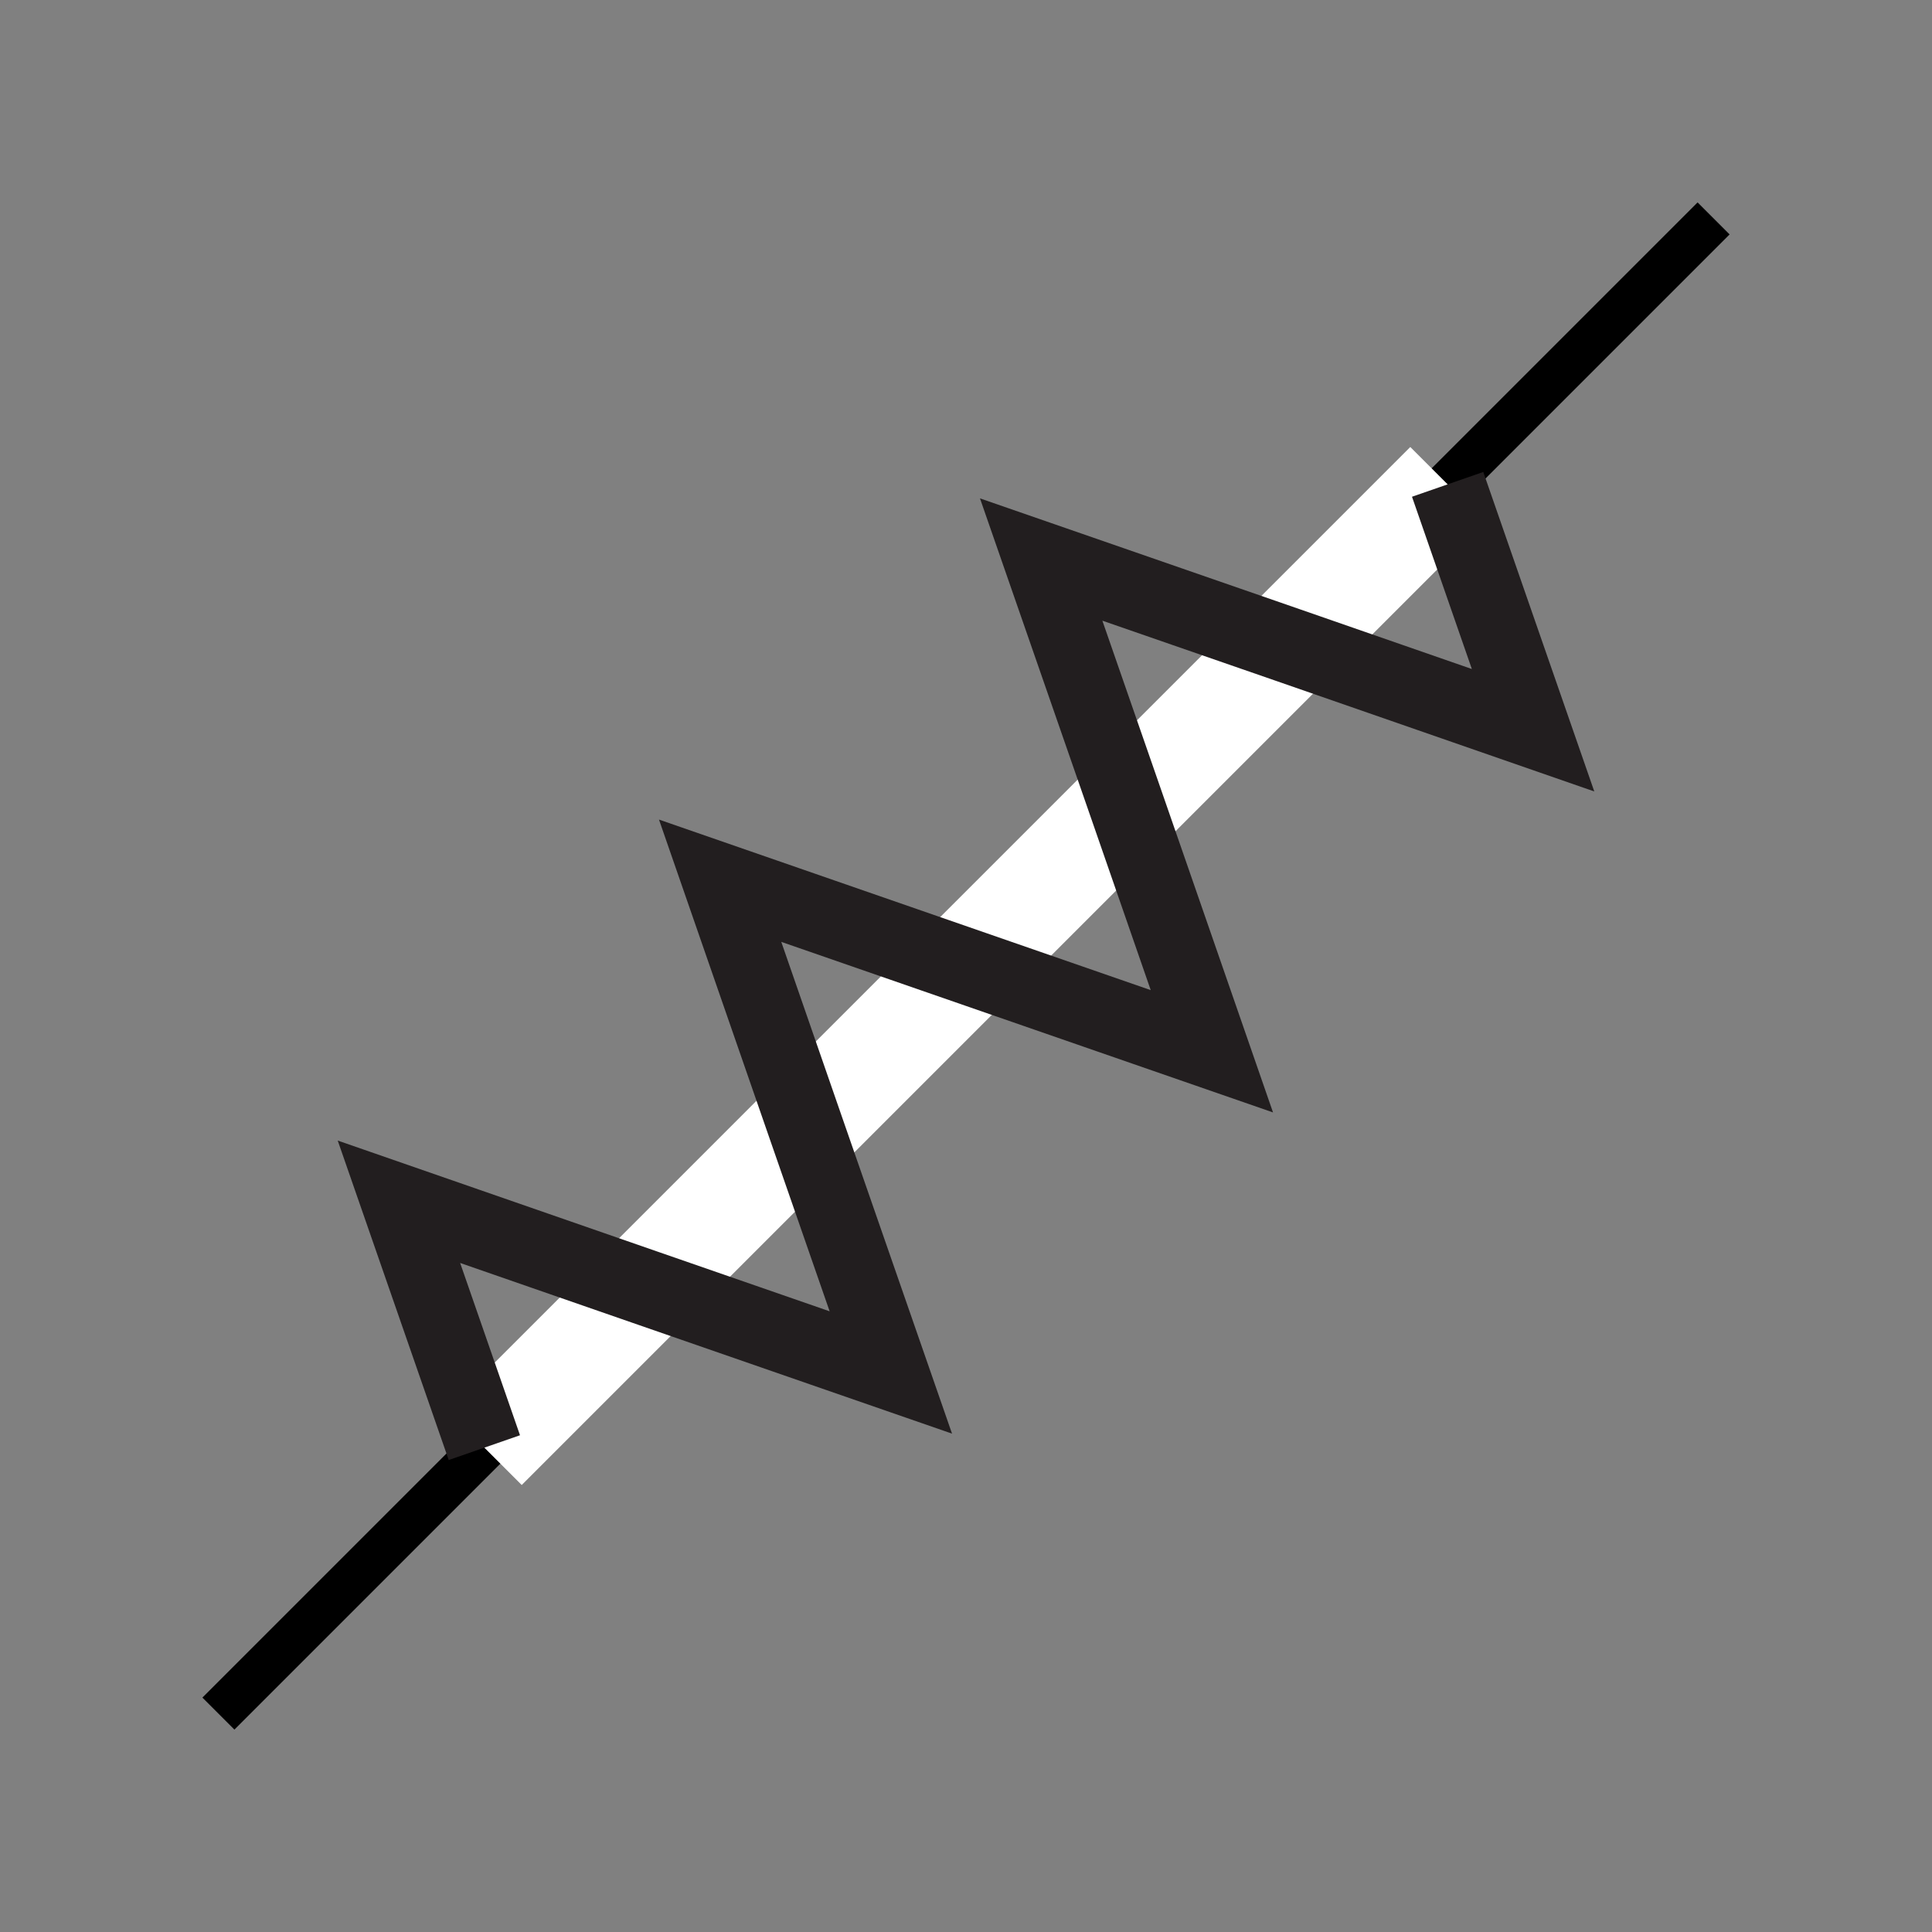 <svg id="_레이어_1" xmlns="http://www.w3.org/2000/svg" xmlns:xlink="http://www.w3.org/1999/xlink" viewBox="0 0 128 128"><rect x="0" y="0" width="128" height="128" fill="#808080" stroke="none"/><defs><style>.cls-1{stroke:#221e1f;stroke-width:5px;}.cls-1,.cls-2,.cls-3,.cls-4{fill:none;}.cls-1,.cls-2,.cls-4{stroke-miterlimit:10;}.cls-2{stroke:#fff;stroke-width:7px;}.cls-3{stroke-width:0px;}.cls-4{stroke:#000;stroke-width:3px;}.cls-5{clip-path:url(#clippath);}</style><clipPath id="clippath"><rect class="cls-3" width="128" height="128"/></clipPath></defs><g id="resistor"><g class="cls-5"><line class="cls-4" x1="14.47" y1="113.53" x2="113.53" y2="14.47"/><line class="cls-2" x1="32.09" y1="95.91" x2="95.91" y2="32.09"/><polyline class="cls-1" points="95.91 32.09 101.57 48.38 85.28 42.72 68.98 37.07 74.64 53.36 74.64 53.36 80.29 69.65 64 64 47.71 58.35 53.36 74.64 53.36 74.64 59.02 90.93 42.73 85.28 26.43 79.62 32.09 95.91"/></g></g></svg>
